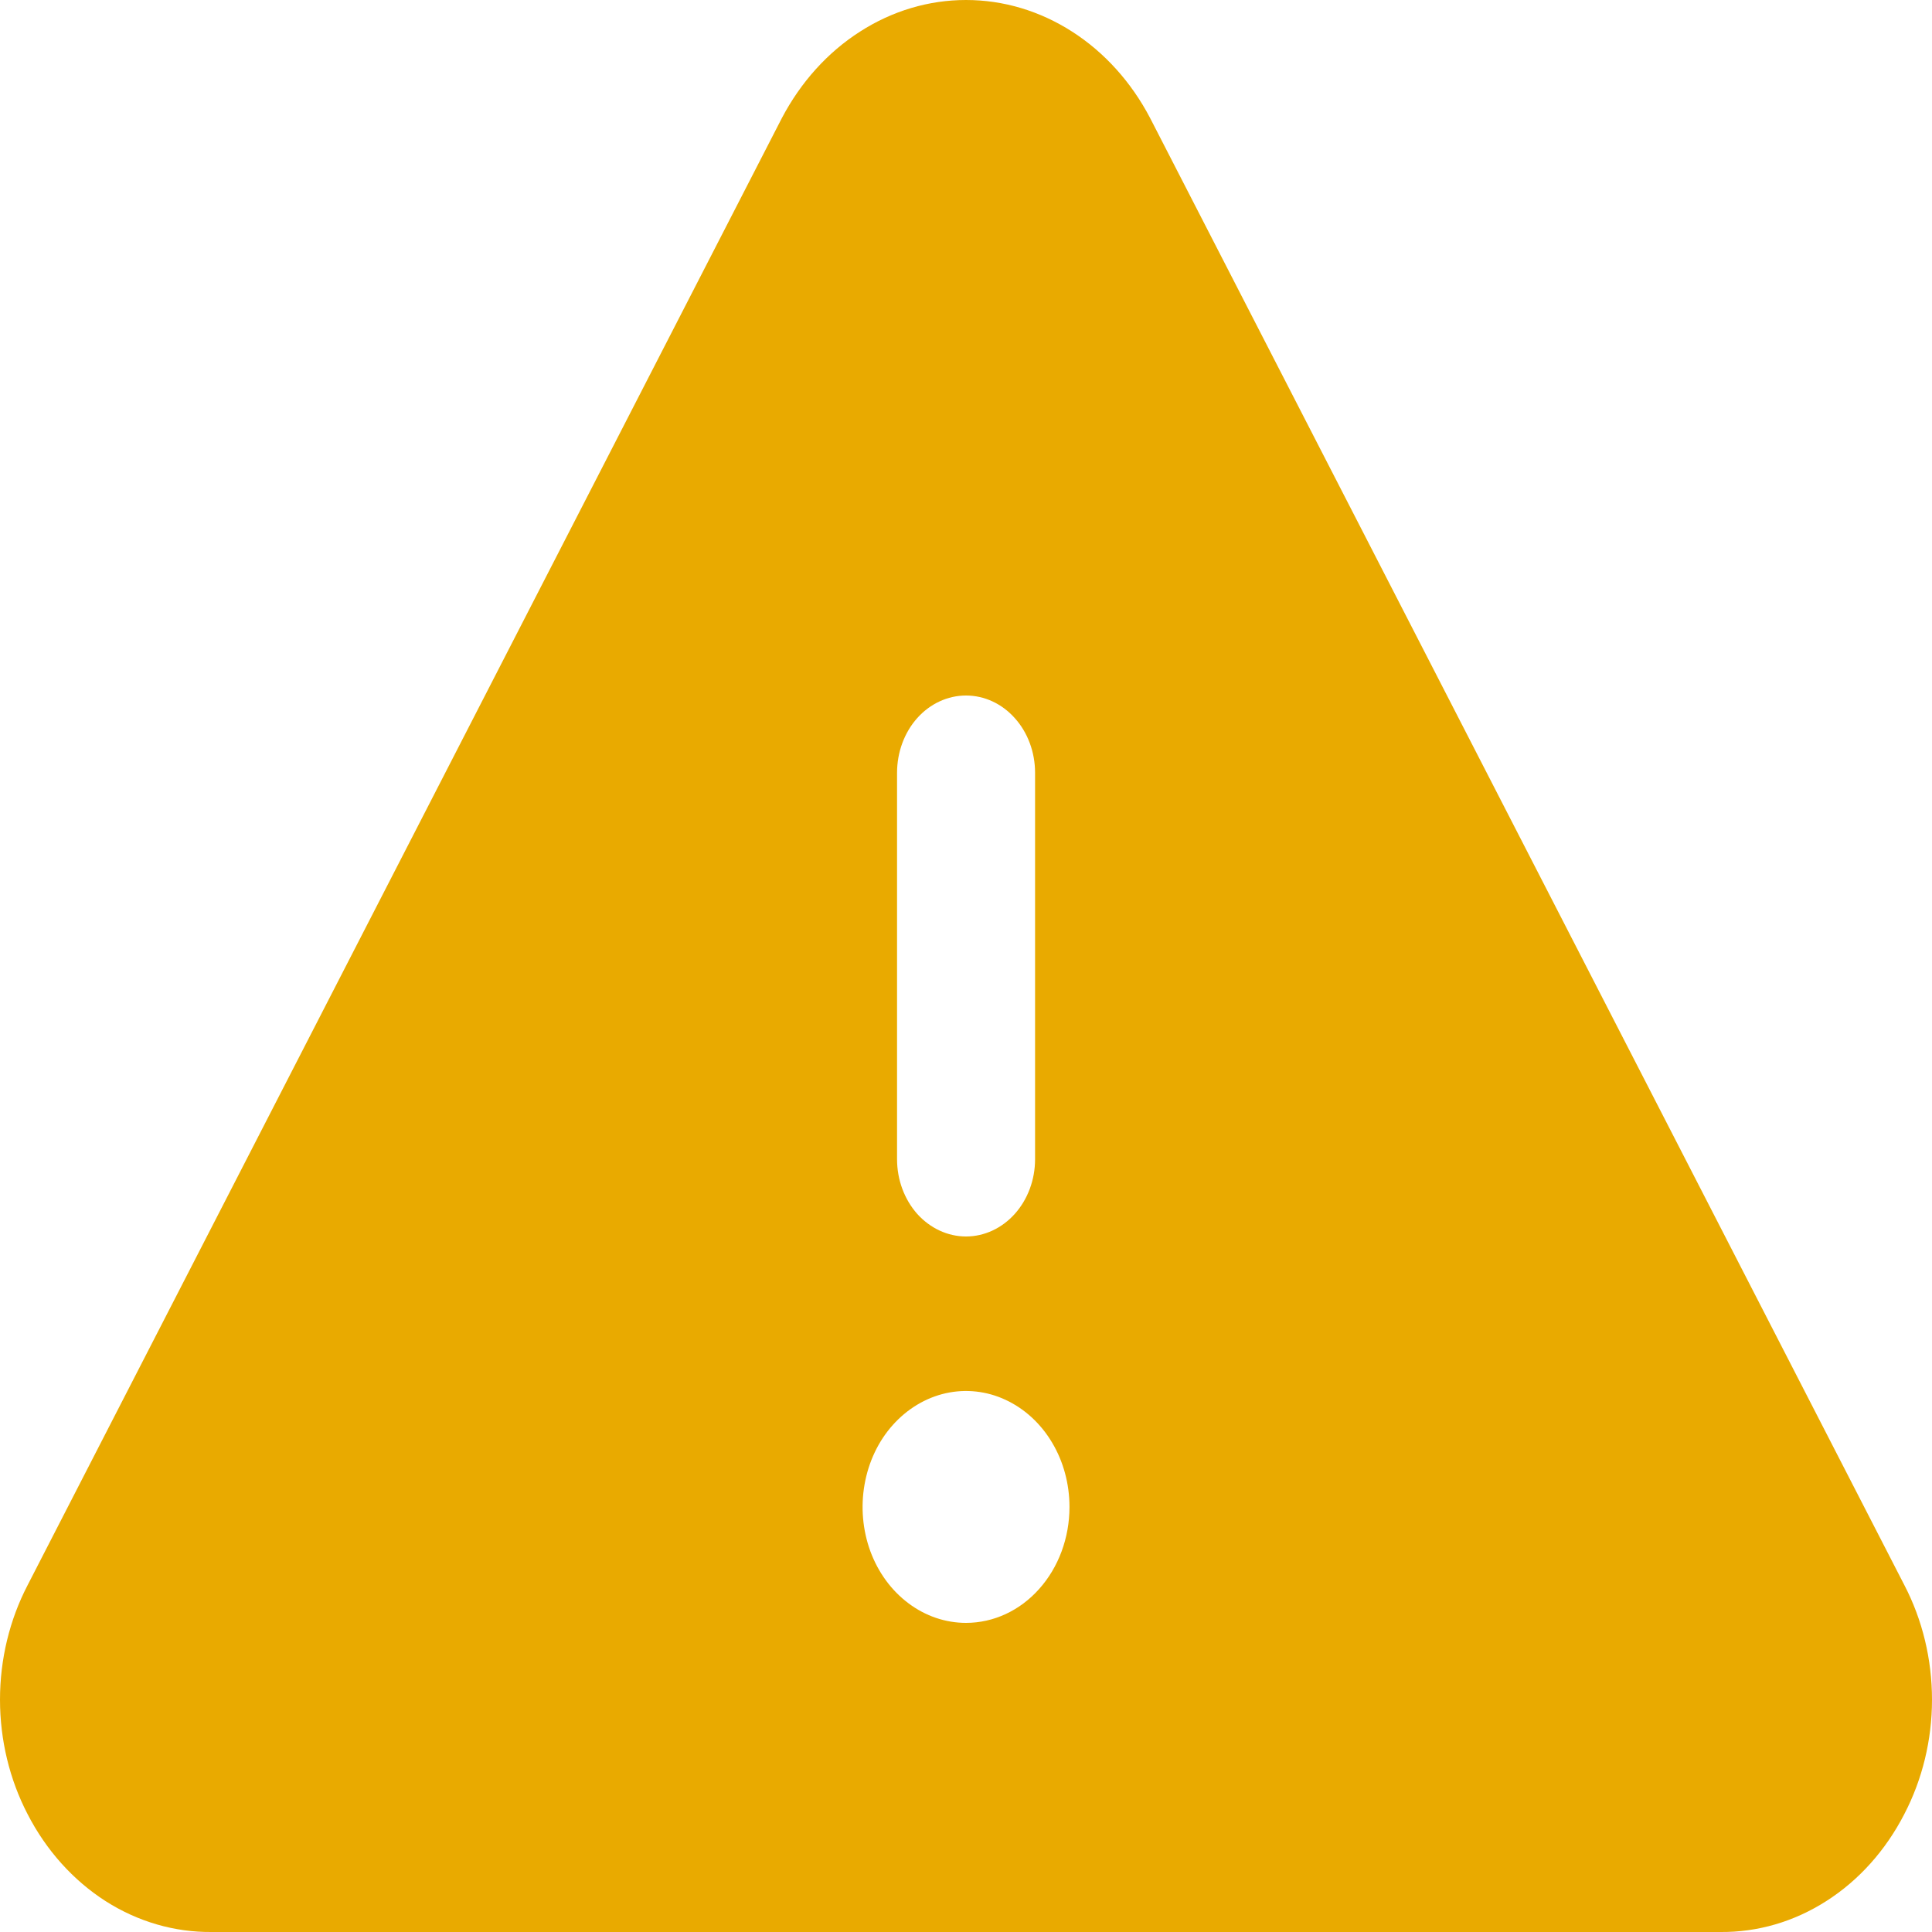 <svg width="16" height="16" viewBox="0 0 16 16" fill="none" xmlns="http://www.w3.org/2000/svg">
<path d="M15.771 13.127L9.525 0.978C9.369 0.68 9.146 0.433 8.879 0.262C8.611 0.09 8.309 0 8 0C7.692 0 7.389 0.09 7.122 0.262C6.854 0.433 6.632 0.68 6.475 0.978L0.229 13.127C0.079 13.415 0 13.742 0 14.076C0 14.409 0.079 14.737 0.229 15.025C0.383 15.324 0.606 15.572 0.874 15.744C1.142 15.915 1.446 16.003 1.754 16H14.246C14.555 16.003 14.858 15.915 15.126 15.743C15.394 15.572 15.616 15.324 15.77 15.025C15.92 14.737 16 14.41 16 14.076C16 13.743 15.921 13.415 15.771 13.127ZM7.429 6.4C7.429 6.23 7.489 6.067 7.596 5.947C7.703 5.827 7.849 5.76 8 5.76C8.152 5.76 8.297 5.827 8.404 5.947C8.512 6.067 8.572 6.23 8.572 6.4V9.6C8.572 9.77 8.512 9.932 8.404 10.053C8.297 10.172 8.152 10.24 8 10.24C7.849 10.24 7.703 10.172 7.596 10.053C7.489 9.932 7.429 9.77 7.429 9.6V6.4ZM8 13.44C7.831 13.44 7.665 13.384 7.524 13.278C7.383 13.173 7.273 13.023 7.208 12.847C7.144 12.672 7.127 12.479 7.16 12.293C7.193 12.106 7.274 11.935 7.394 11.801C7.514 11.667 7.667 11.575 7.833 11.538C7.999 11.501 8.172 11.52 8.328 11.593C8.485 11.666 8.619 11.789 8.713 11.947C8.807 12.104 8.857 12.29 8.857 12.48C8.857 12.735 8.767 12.979 8.606 13.159C8.446 13.339 8.228 13.44 8 13.44Z" fill="#E9AA00"/>
</svg>

